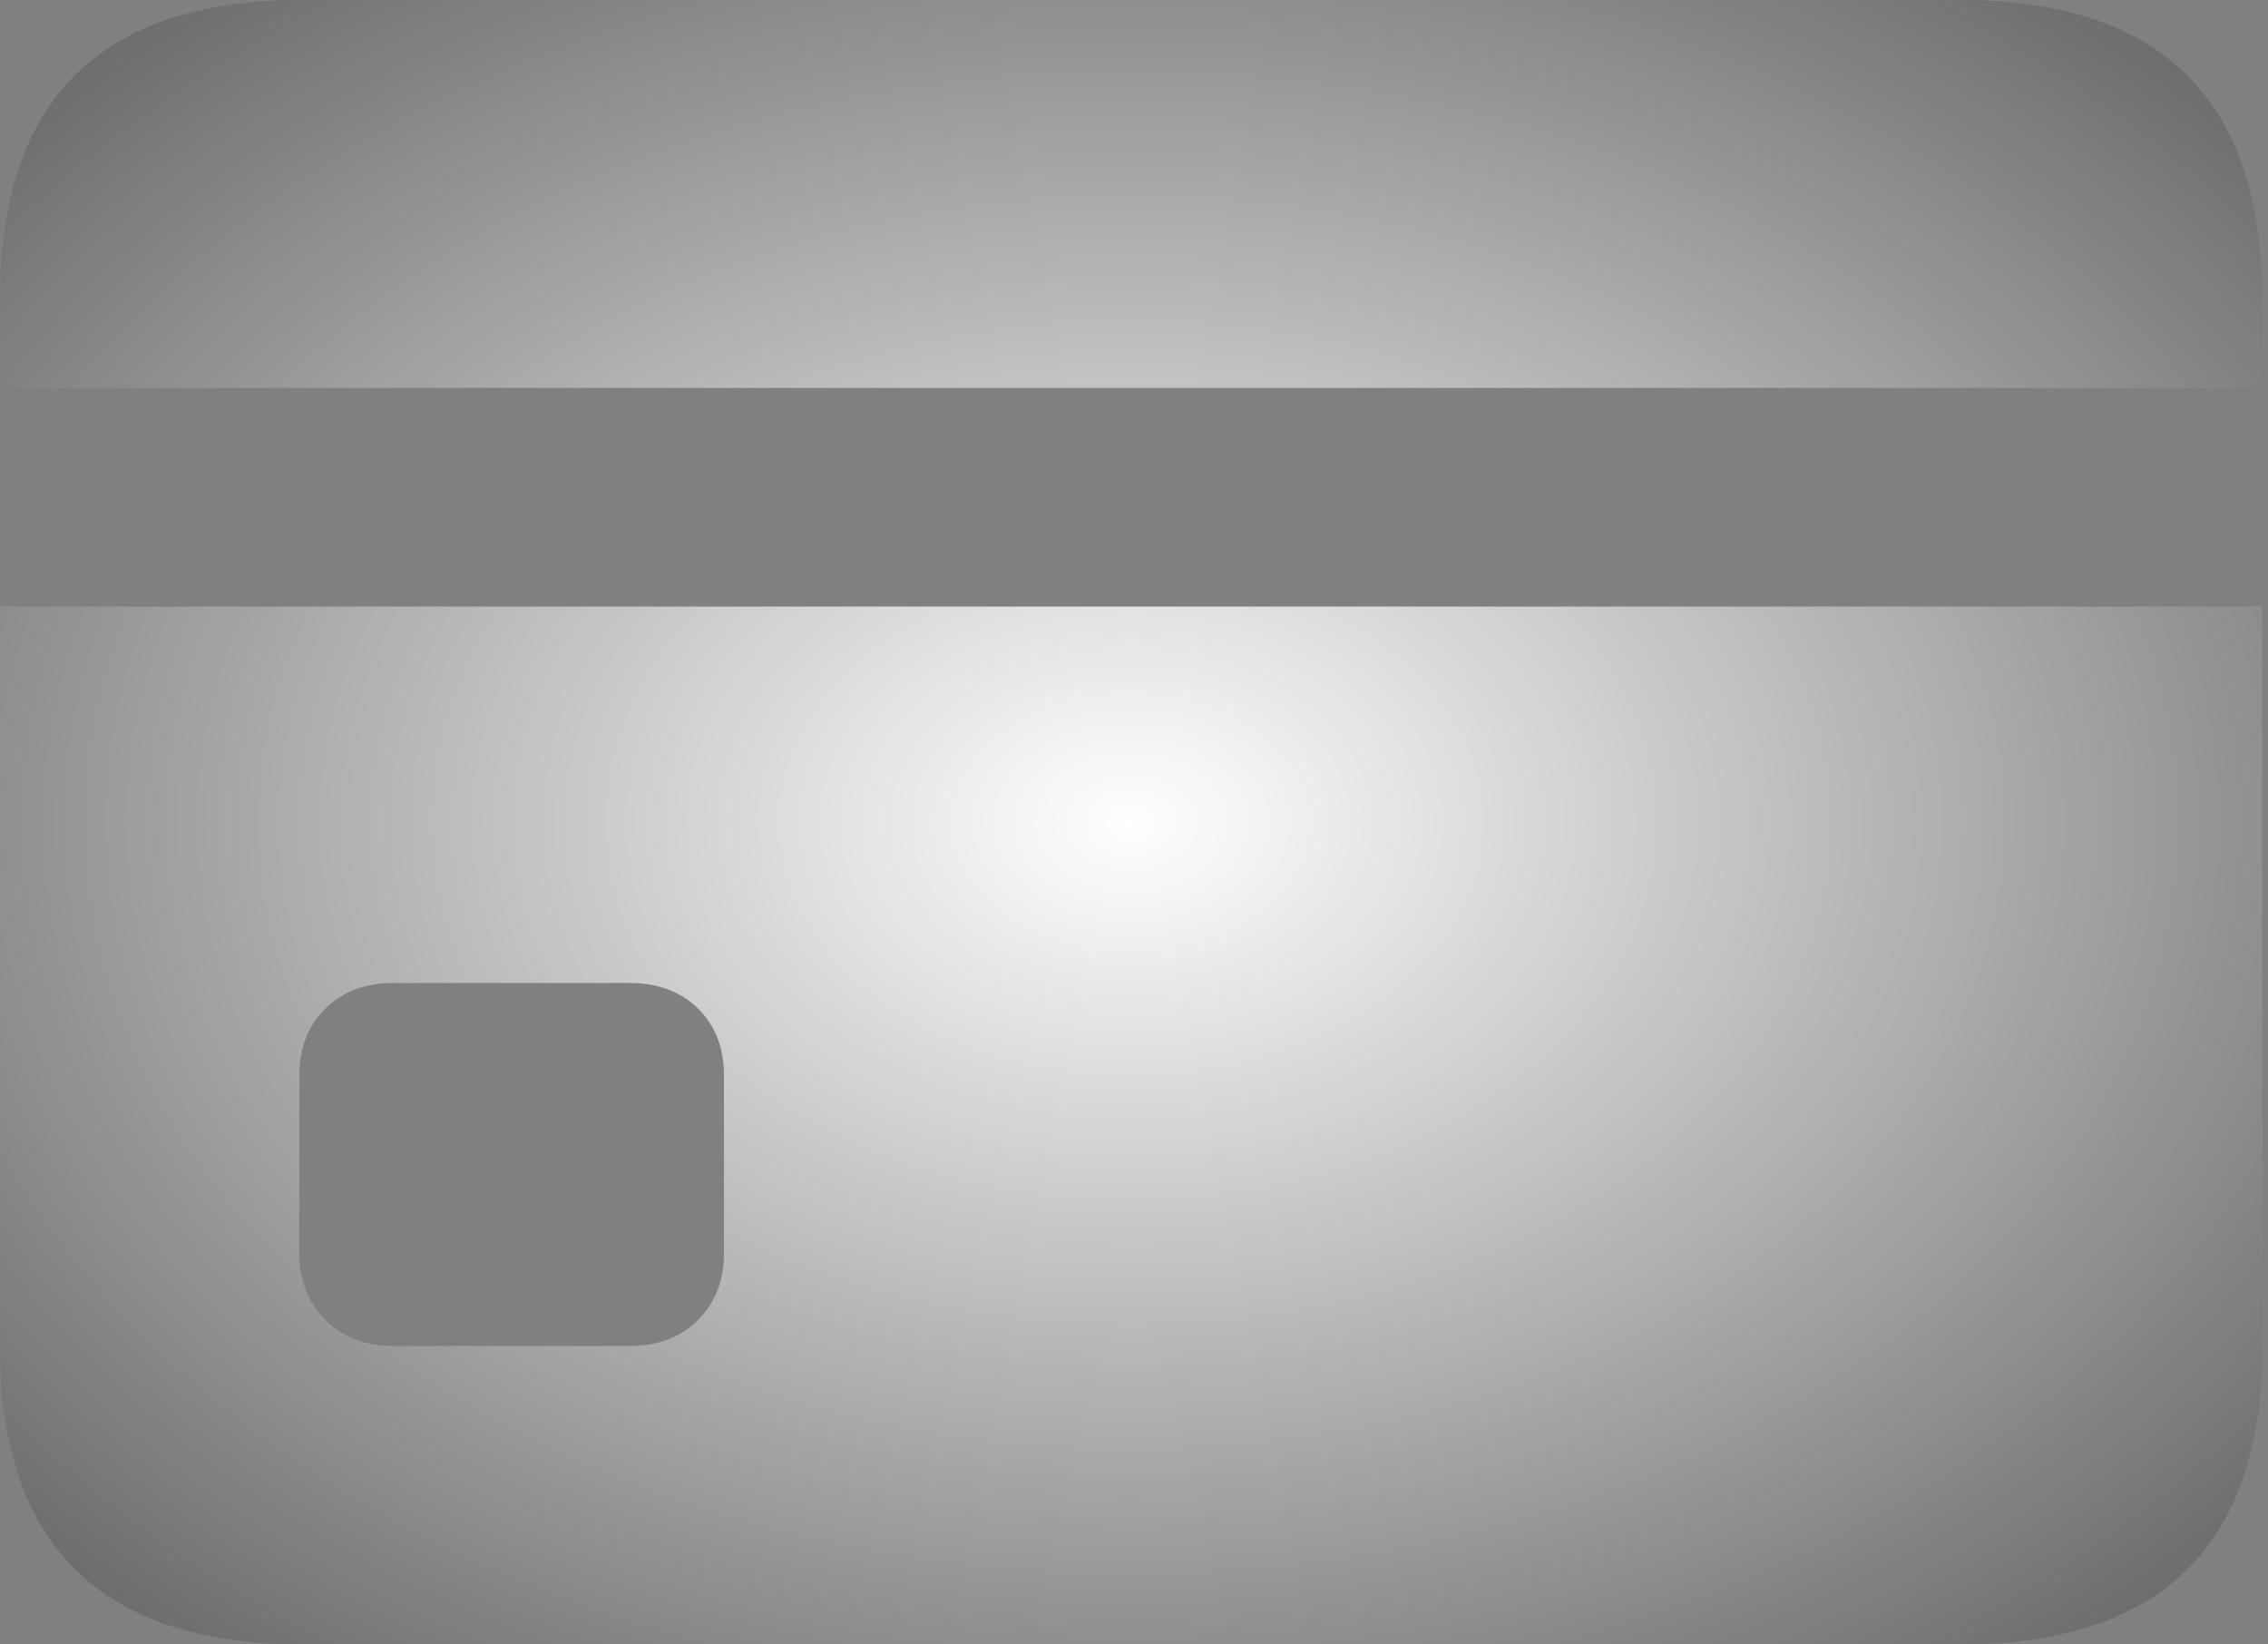 <svg width="40" height="29" viewBox="0 0 40 29" fill="none" xmlns="http://www.w3.org/2000/svg">
<rect x="0" y="0" width="40" height="29" fill="#808080" stroke="none"/>
<path d="M6.944 23.736C6.446 23.736 6.044 23.584 5.739 23.278C5.433 22.972 5.28 22.582 5.28 22.107V18.965C5.28 18.479 5.433 18.085 5.739 17.785C6.044 17.485 6.446 17.335 6.944 17.335H11.104C11.602 17.335 12.004 17.485 12.31 17.785C12.615 18.085 12.768 18.479 12.768 18.965V22.107C12.768 22.582 12.615 22.972 12.31 23.278C12.004 23.584 11.602 23.736 11.104 23.736H6.944ZM0 10.697V6.842H39.9V10.697H0ZM5.331 29H34.569C36.346 29 37.679 28.561 38.568 27.684C39.456 26.807 39.9 25.497 39.9 23.753V5.263C39.9 3.52 39.456 2.207 38.568 1.324C37.679 0.441 36.346 0 34.569 0H5.331C3.554 0 2.221 0.439 1.333 1.316C0.444 2.193 0 3.509 0 5.263V23.753C0 25.497 0.444 26.807 1.333 27.684C2.221 28.561 3.554 29 5.331 29Z" fill="url(#paint0_radial_48_271)"/>
<defs>
<radialGradient id="paint0_radial_48_271" cx="0" cy="0" r="1" gradientUnits="userSpaceOnUse" gradientTransform="translate(19.95 14.5) rotate(90) scale(26.929 37.05)">
<stop stop-color="white"/>
<stop offset="1" stop-color="#2F2F2F"/>
</radialGradient>
</defs>
</svg>
